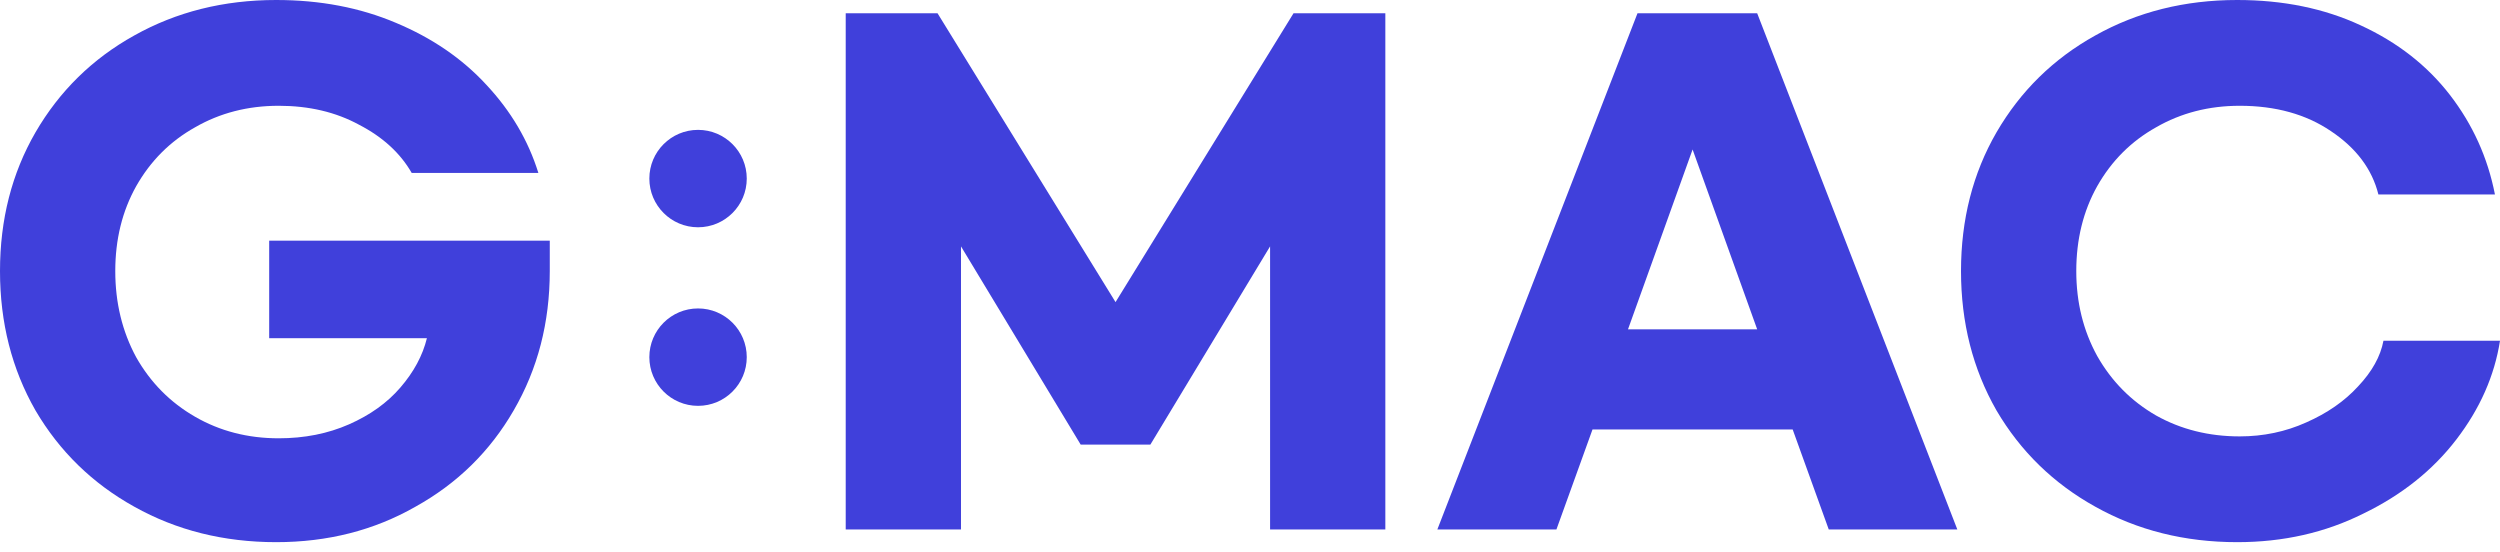 <svg width="154" height="34" viewBox="0 0 154 34" fill="none" xmlns="http://www.w3.org/2000/svg">
    <g id="logo">
        <g id="GMAC">
            <path d="M52.096 0.819H57.753L68.717 18.61L79.68 0.819H85.337V32.617H78.237V15.177L70.862 27.389H66.571L59.197 15.177V32.617H52.096V0.819Z"
                  fill="#4040DB"/>
            <path d="M110.428 26.453H98.099L95.875 32.617H88.54L100.869 0.819H108.243L120.572 32.617H112.652L110.428 26.453ZM108.243 20.288L104.264 9.208L100.284 20.288H108.243Z"
                  fill="#4040DB"/>
            <path d="M137.809 33.397C134.583 33.397 131.67 32.669 129.069 31.212C126.494 29.782 124.465 27.805 122.983 25.282C121.526 22.733 120.798 19.872 120.798 16.699C120.798 13.525 121.526 10.677 122.983 8.154C124.465 5.605 126.494 3.615 129.069 2.185C131.67 0.728 134.583 0 137.809 0C140.644 0 143.18 0.52 145.417 1.561C147.679 2.601 149.513 4.032 150.918 5.852C152.322 7.673 153.246 9.715 153.688 11.978H146.509C146.119 10.417 145.143 9.117 143.583 8.076C142.048 7.036 140.175 6.516 137.965 6.516C136.066 6.516 134.349 6.958 132.815 7.842C131.28 8.7 130.07 9.91 129.186 11.471C128.328 13.005 127.899 14.748 127.899 16.699C127.899 18.623 128.328 20.366 129.186 21.927C130.07 23.487 131.28 24.71 132.815 25.594C134.349 26.453 136.066 26.882 137.965 26.882C139.421 26.882 140.787 26.596 142.061 26.023C143.362 25.451 144.428 24.71 145.26 23.799C146.119 22.889 146.639 21.953 146.821 20.99H154C153.662 23.149 152.765 25.178 151.308 27.077C149.851 28.976 147.94 30.497 145.573 31.642C143.232 32.812 140.644 33.397 137.809 33.397Z"
                  fill="#4040DB"/>
        </g>
        <circle id="Ellipse 13" cx="43" cy="11" r="3" fill="#4040DB"/>
        <circle id="Ellipse 14" cx="43" cy="22" r="3" fill="#4040DB"/>
        <path id="GMAC_2"
              d="M17.011 0C19.716 0 22.174 0.468 24.385 1.405C26.622 2.341 28.481 3.615 29.964 5.228C31.473 6.841 32.539 8.648 33.163 10.651H25.36C24.658 9.429 23.578 8.44 22.122 7.686C20.691 6.906 19.04 6.516 17.167 6.516C15.268 6.516 13.551 6.958 12.017 7.842C10.482 8.7 9.273 9.91 8.388 11.471C7.53 13.005 7.101 14.748 7.101 16.699C7.101 18.649 7.53 20.418 8.388 22.005C9.273 23.566 10.482 24.788 12.017 25.672C13.551 26.557 15.268 26.999 17.167 26.999C18.753 26.999 20.197 26.713 21.498 26.14C22.798 25.568 23.852 24.814 24.658 23.878C25.49 22.915 26.036 21.901 26.297 20.834H16.582V14.826H33.866V16.699C33.866 19.872 33.124 22.733 31.642 25.282C30.185 27.805 28.169 29.782 25.594 31.212C23.045 32.669 20.184 33.397 17.011 33.397C13.786 33.397 10.872 32.669 8.271 31.212C5.696 29.782 3.667 27.805 2.185 25.282C0.728 22.733 0 19.872 0 16.699C0 13.525 0.728 10.677 2.185 8.154C3.667 5.605 5.696 3.615 8.271 2.185C10.872 0.728 13.786 0 17.011 0Z"
              fill="#4040DB"/>
    </g>
</svg>
